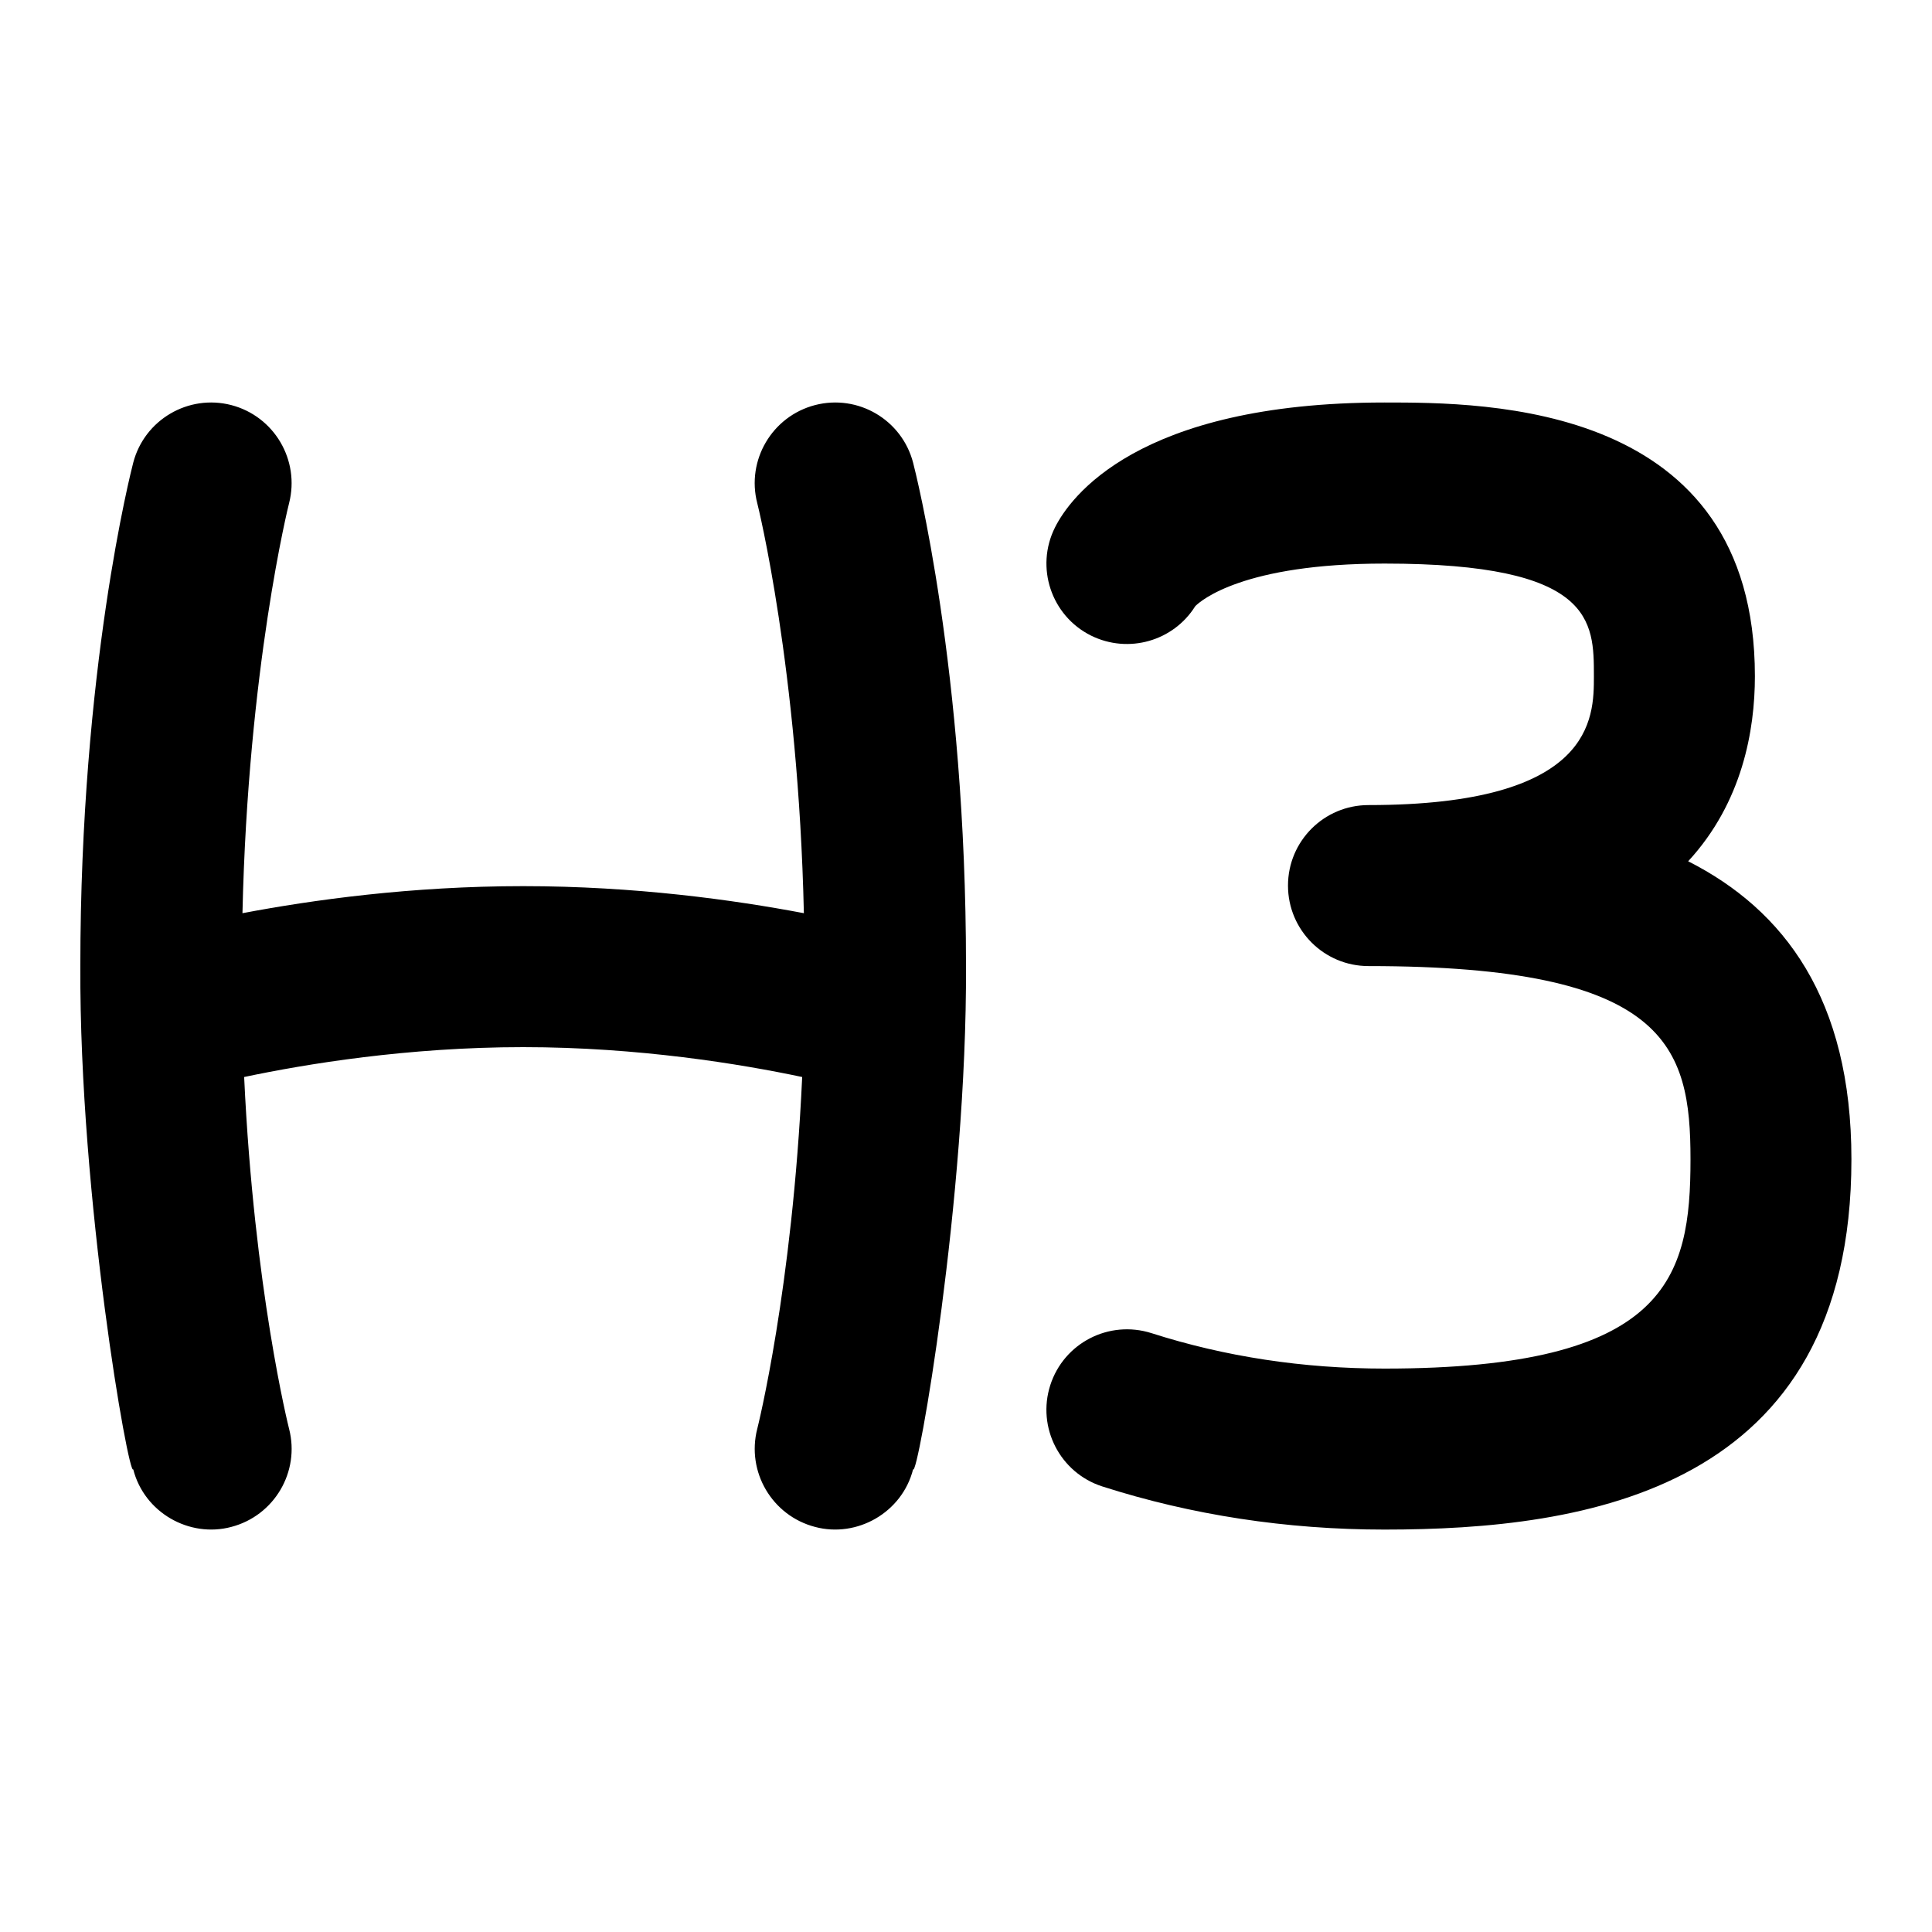 <svg id="Layer_1" viewBox="0 0 24 24" xmlns="http://www.w3.org/2000/svg" data-name="Layer 1"><path d="m12 12c.013 2.888-.604 6.373-.657 6.252-.137.539-.698.855-1.218.716-.534-.139-.855-.685-.718-1.219.005-.019.436-1.733.558-4.37-.762-.161-2.031-.371-3.466-.371s-2.703.21-3.466.371c.123 2.638.553 4.351.558 4.37.138.534-.184 1.08-.718 1.219-.52.139-1.081-.177-1.218-.716-.053.12-.67-3.363-.657-6.252 0-3.686.63-6.148.657-6.252.139-.534.685-.854 1.218-.716.534.139.855.685.718 1.219-.006.021-.511 2.052-.579 5.093.869-.165 2.097-.336 3.487-.336s2.617.171 3.487.336c-.068-3.041-.573-5.072-.579-5.093-.138-.534.184-1.08.718-1.219.534-.138 1.079.182 1.218.716.027.104.657 2.566.657 6.252zm8.972-1.302c.673-.73.828-1.628.828-2.298 0-3.4-3.342-3.4-4.6-3.4-3.079 0-3.913 1.188-4.095 1.553-.247.494-.047 1.095.447 1.342.466.231 1.026.068 1.296-.365.069-.069.595-.529 2.352-.529 2.6 0 2.6.712 2.6 1.4 0 .52 0 1.6-2.8 1.6-.552 0-1 .447-1 1s.448 1 1 1c3.713 0 4 .995 4 2.4 0 1.473-.28 2.6-3.8 2.6-1.01 0-1.984-.148-2.895-.44-.528-.168-1.089.121-1.258.646-.169.526.121 1.089.646 1.258 1.108.355 2.288.536 3.506.536 2.49 0 5.8-.477 5.8-4.6 0-1.993-.837-3.098-2.028-3.702z"/></svg>
